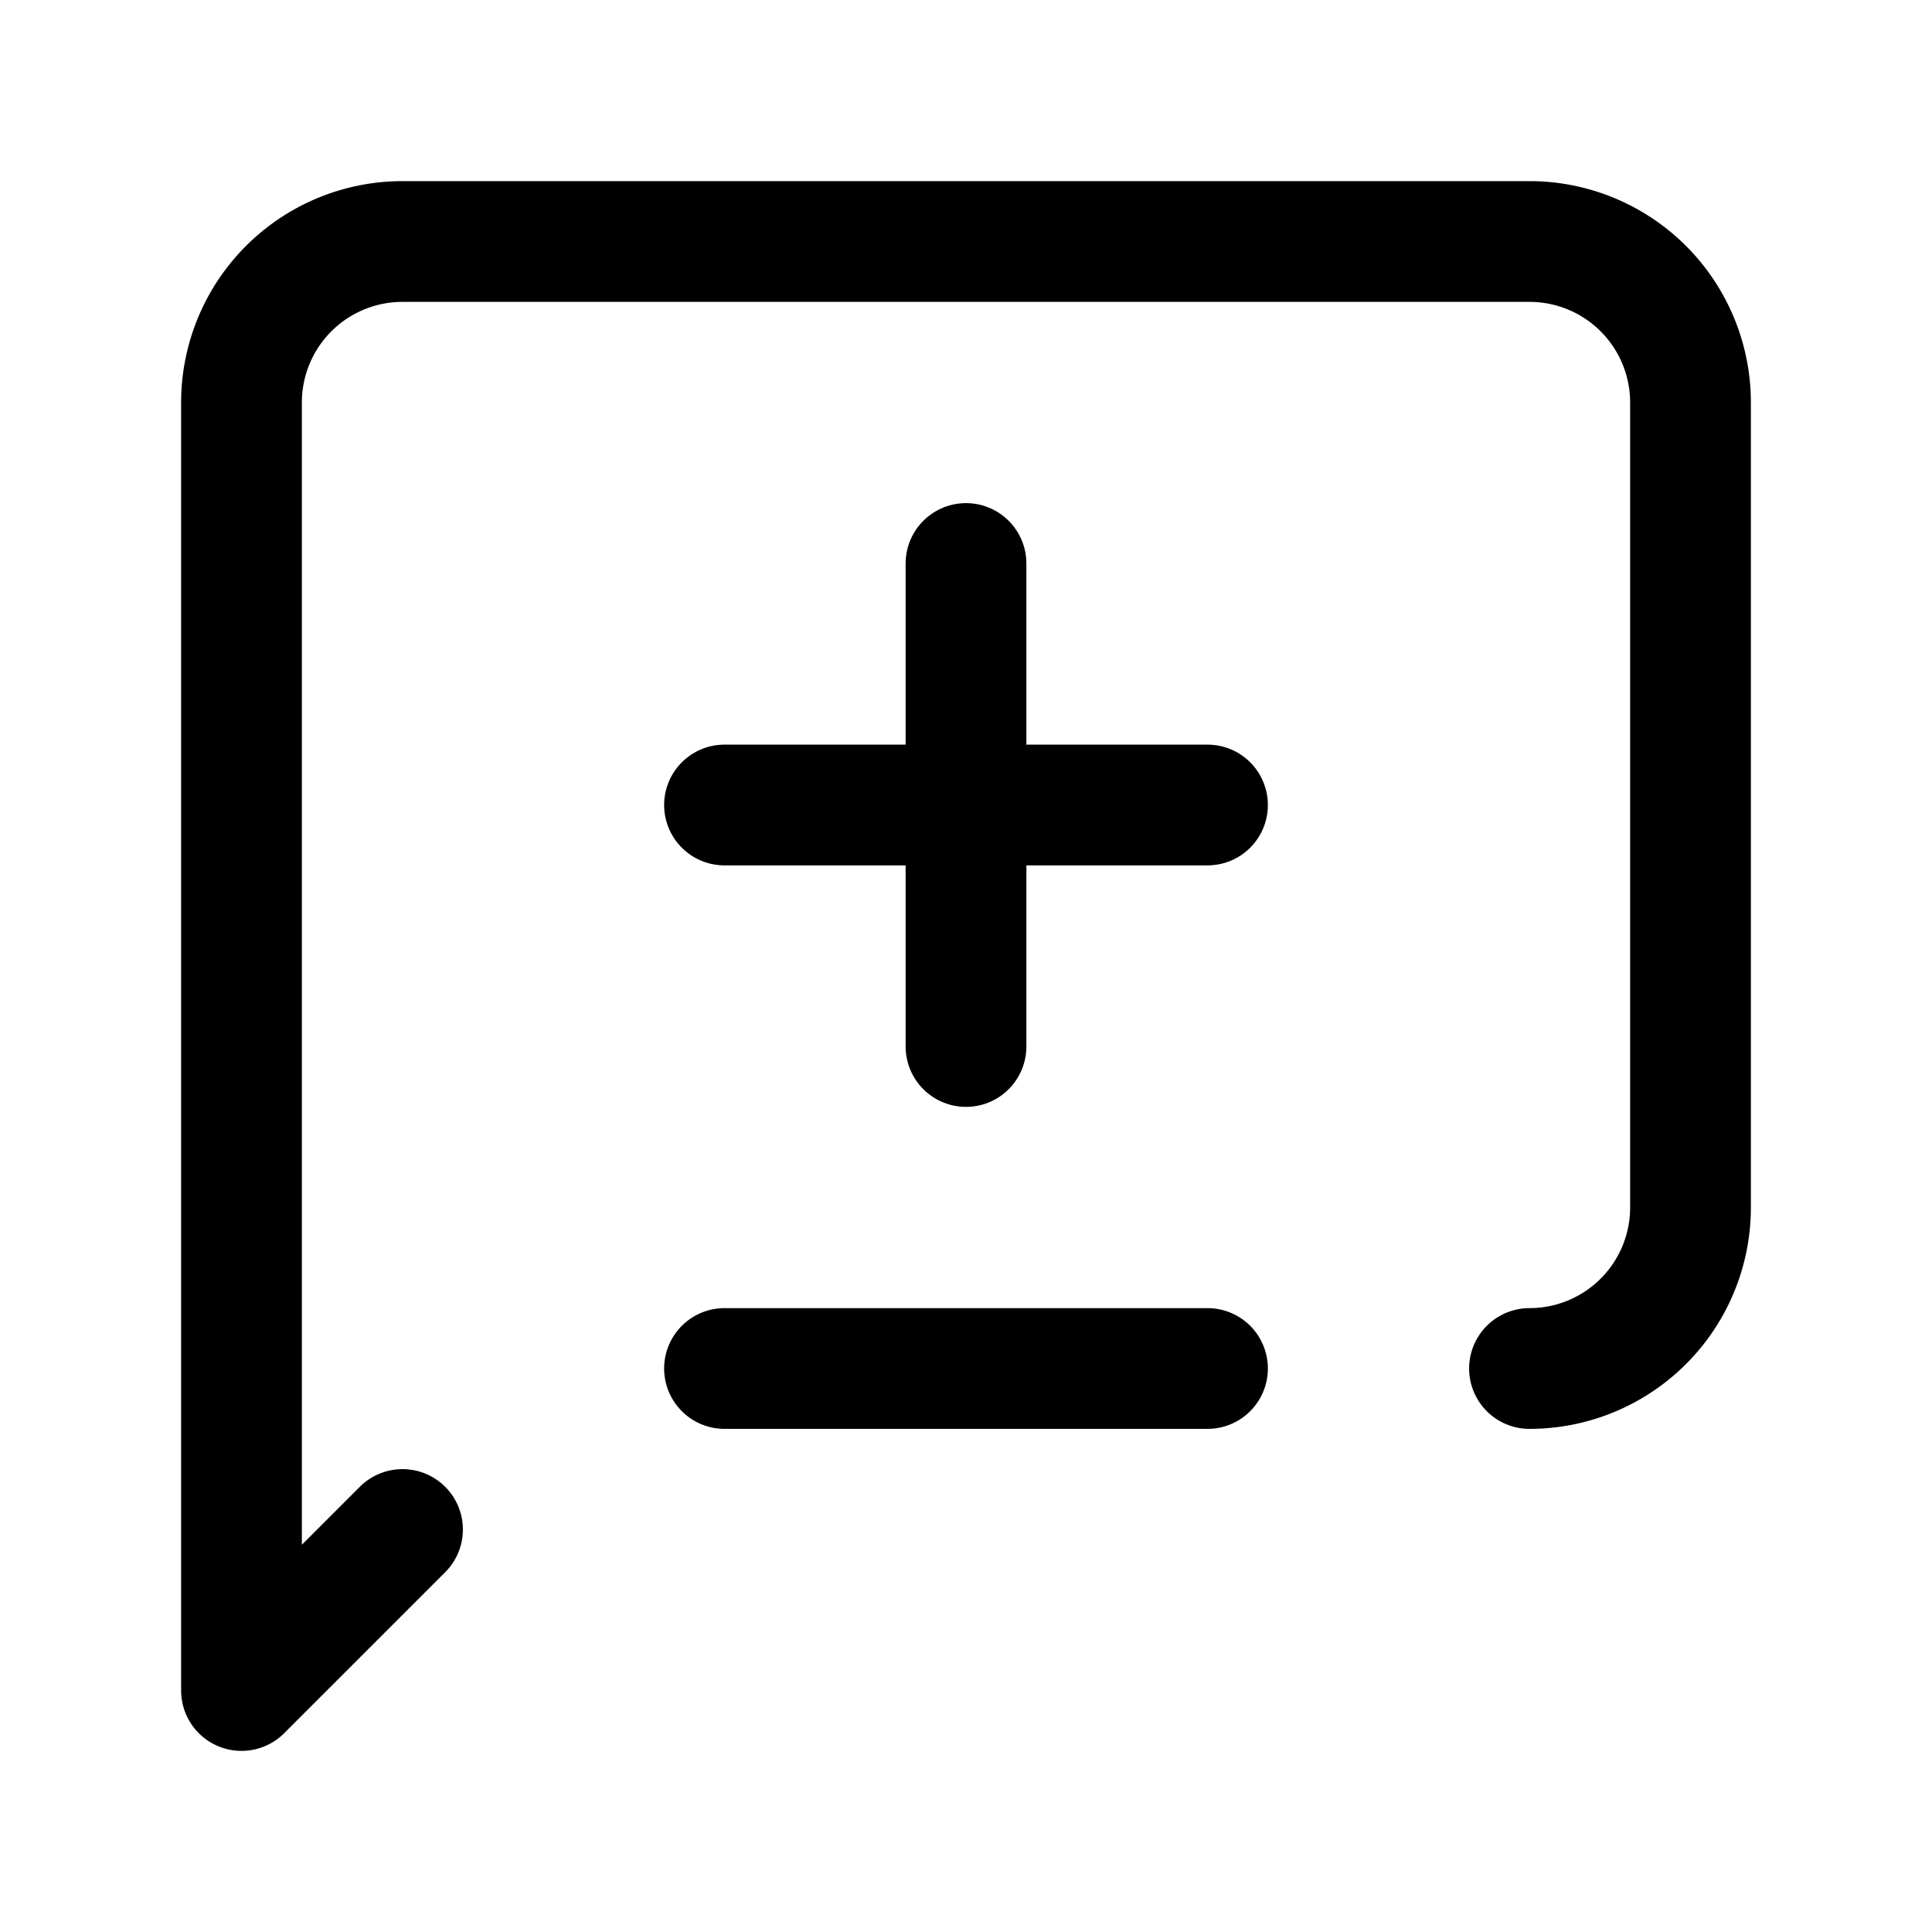 <svg
  xmlns="http://www.w3.org/2000/svg"
  width="24"
  height="24"
  viewBox="0 0 24 24"
  fill="none"
  stroke="currentColor"
  stroke-width="1.5"
  stroke-linecap="round"
  stroke-linejoin="round"
>
  <path d="m5 19-2 2V5a2 2 0 0 1 2-2h14a2 2 0 0 1 2 2v10a2 2 0 0 1-2 2"  vector-effect="non-scaling-stroke"/>
  <path d="M9 10h6"  vector-effect="non-scaling-stroke"/>
  <path d="M12 7v6"  vector-effect="non-scaling-stroke"/>
  <path d="M9 17h6"  vector-effect="non-scaling-stroke"/>
</svg>
